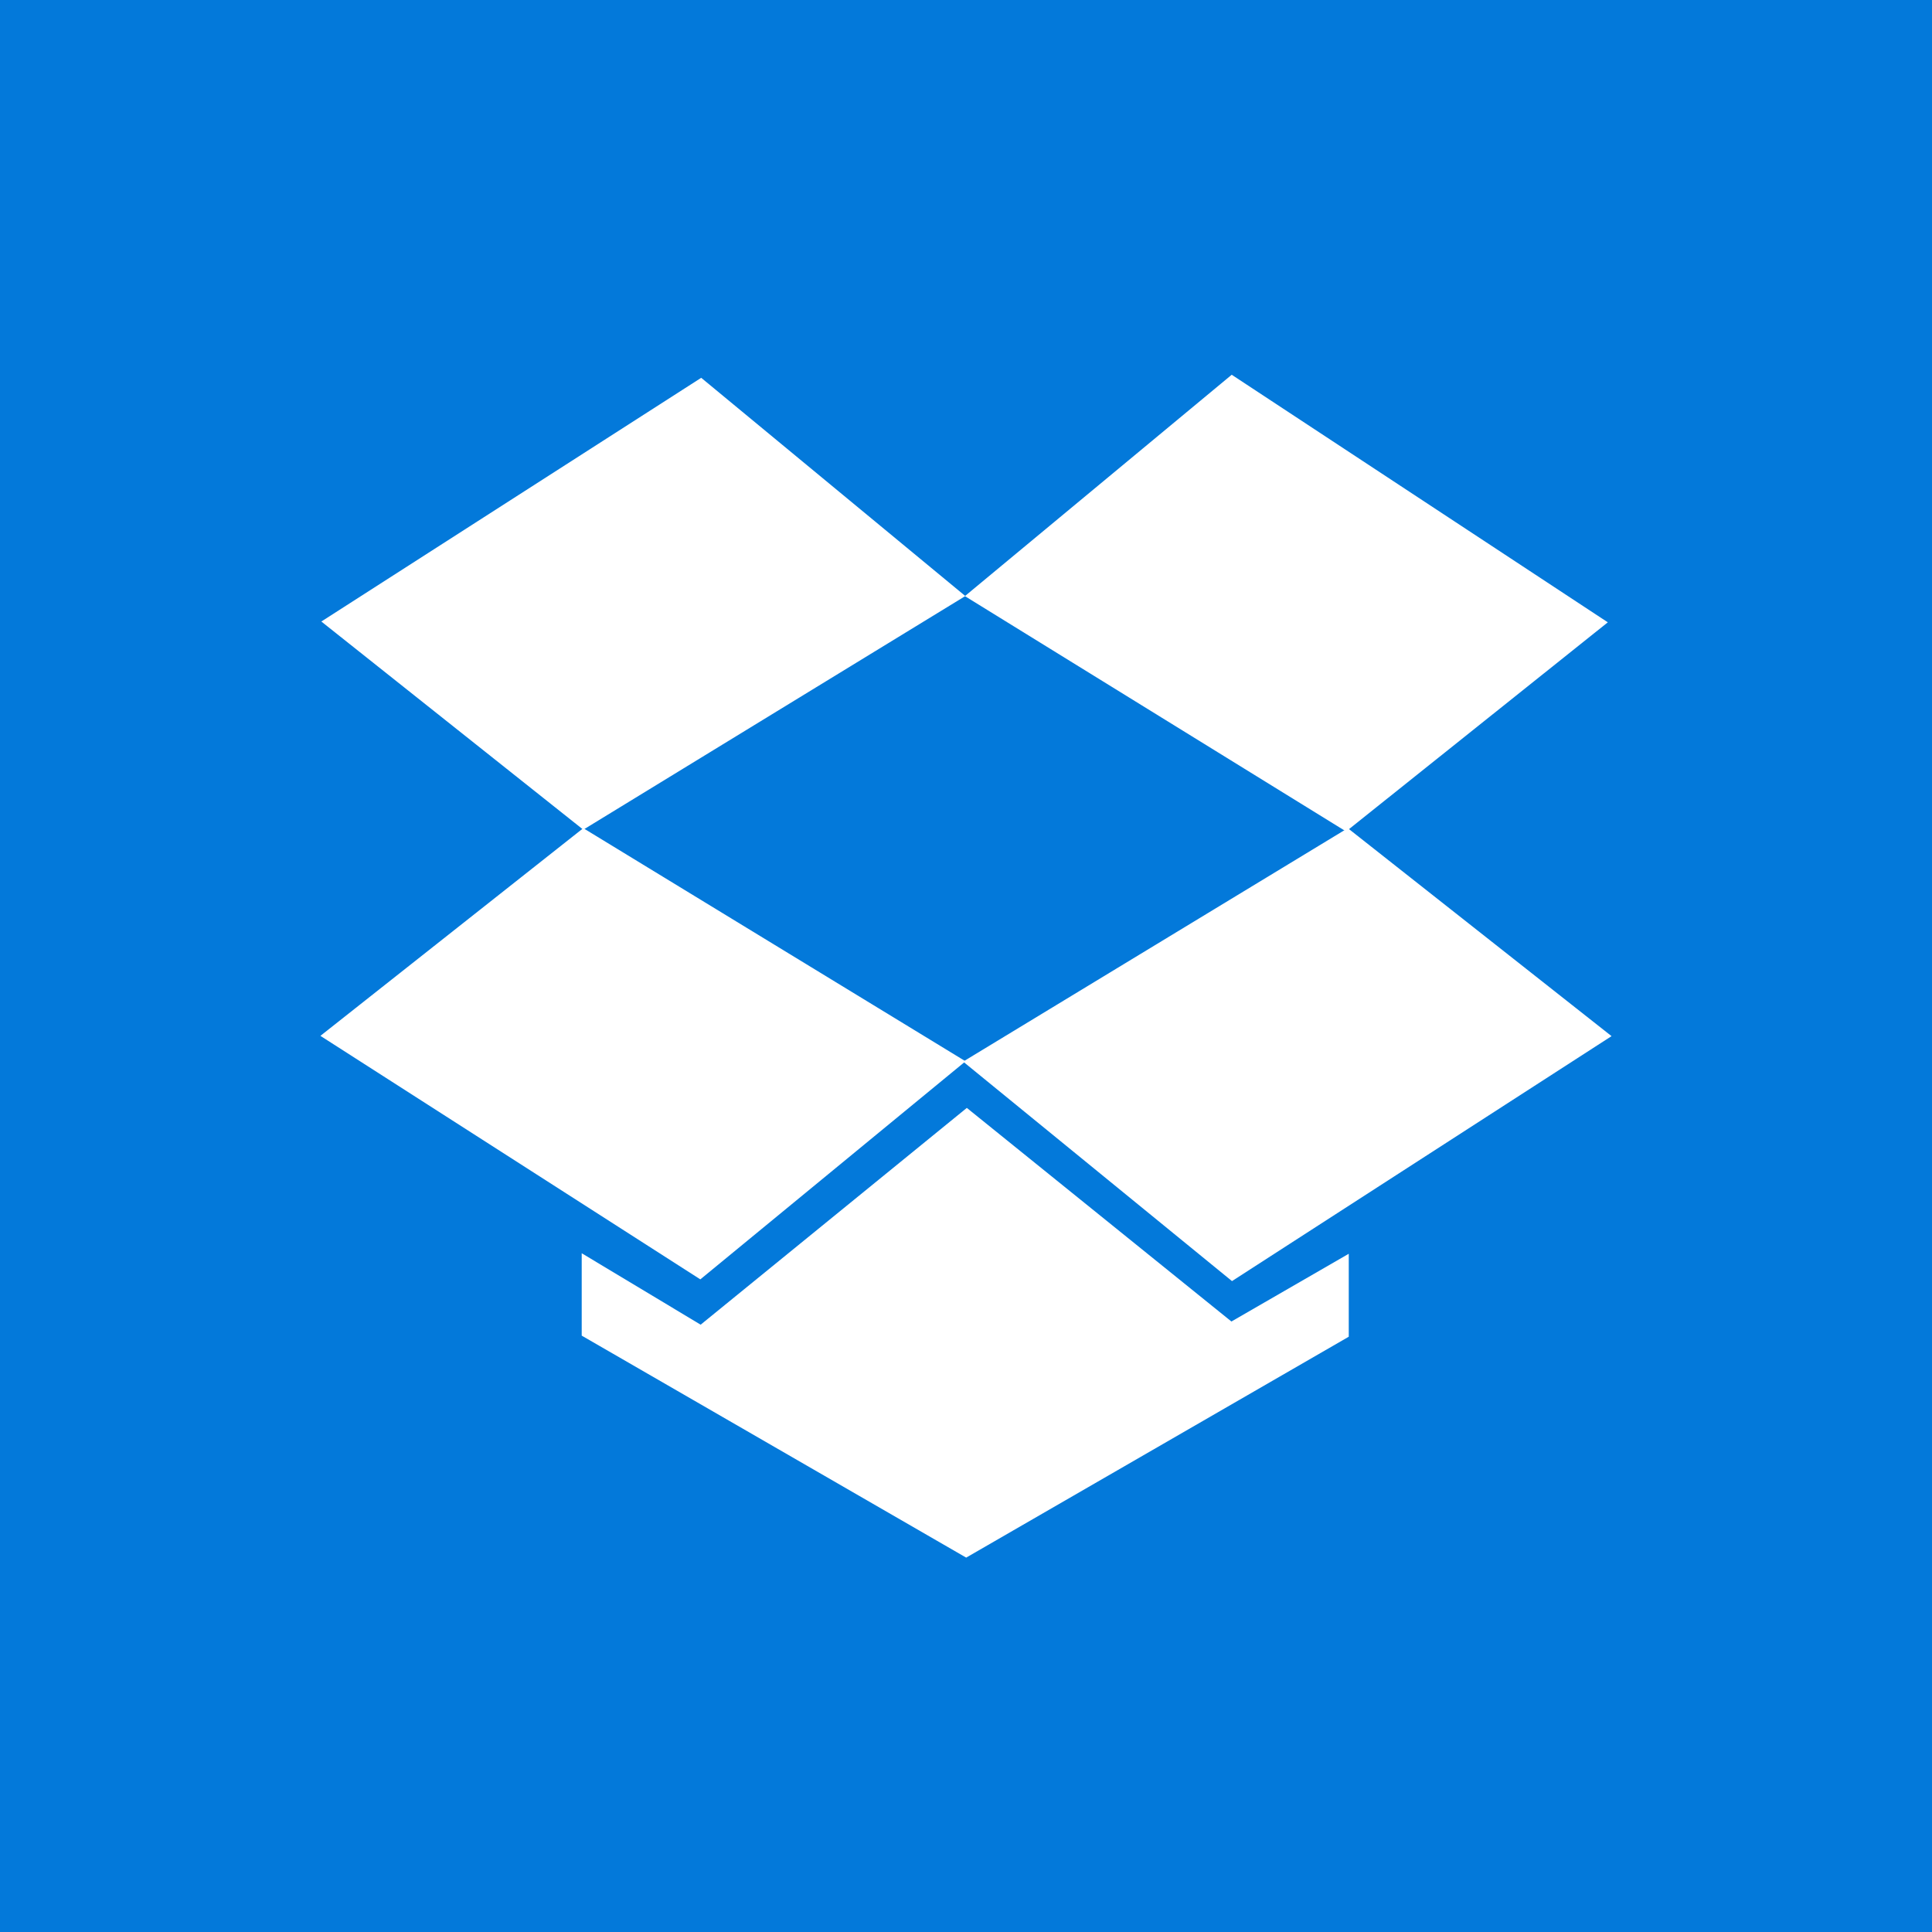 <?xml version="1.0" encoding="UTF-8" standalone="no"?>
<!-- Created with Inkscape (http://www.inkscape.org/) -->

<svg
   xmlns:dc="http://purl.org/dc/elements/1.1/"
   xmlns:cc="http://creativecommons.org/ns#"
   xmlns:rdf="http://www.w3.org/1999/02/22-rdf-syntax-ns#"
   xmlns:svg="http://www.w3.org/2000/svg"
   xmlns="http://www.w3.org/2000/svg"
   xmlns:sodipodi="http://sodipodi.sourceforge.net/DTD/sodipodi-0.dtd"
   xmlns:inkscape="http://www.inkscape.org/namespaces/inkscape"
   width="96"
   height="96"
   id="svg2985"
   version="1.1"
   inkscape:version="0.48.4 r9939"
   sodipodi:docname="dropbox.svg">
  <defs
     id="defs2987" />
  <sodipodi:namedview
     id="base"
     pagecolor="#ffffff"
     bordercolor="#666666"
     borderopacity="1.0"
     inkscape:pageopacity="0.0"
     inkscape:pageshadow="2"
     inkscape:zoom="2.8284271"
     inkscape:cx="57.76741"
     inkscape:cy="46.164615"
     inkscape:current-layer="layer1"
     showgrid="true"
     inkscape:grid-bbox="true"
     inkscape:document-units="px"
     inkscape:window-width="1366"
     inkscape:window-height="726"
     inkscape:window-x="0"
     inkscape:window-y="20"
     inkscape:window-maximized="1"
     borderlayer="false" />
  <g
     id="layer1"
     inkscape:label="Layer 1"
     inkscape:groupmode="layer"
     transform="translate(0,48)">
    <rect
       style="fill:#0379da;fill-opacity:1;fill-rule:evenodd;stroke:none"
       id="rect2993"
       width="96"
       height="96"
       x="0"
       y="-48" />
    <g
       id="g3947"
       style="fill:#ffffff;fill-opacity:1"
       transform="matrix(2,0,0,2,-1.865,-46.709)">
      <path
         inkscape:connector-curvature="0"
         id="path3068"
         d="m 8.916,14.796 6.508,5.172 9.492,-5.805 -6.562,-5.422 z"
         style="fill:#ffffff;fill-opacity:1;stroke:none" />
      <path
         sodipodi:nodetypes="ccccc"
         inkscape:connector-curvature="0"
         id="path3068-3"
         d="m 24.861,25.73 6.68,5.453 9.43,-6.086 -6.553,-5.167 z"
         style="fill:#ffffff;fill-opacity:1;stroke:none" />
      <path
         sodipodi:nodetypes="ccccc"
         inkscape:connector-curvature="0"
         id="path3068-6"
         d="m 31.534,8.665 -6.629,5.5 9.47,5.847 6.503,-5.196 z"
         style="fill:#ffffff;fill-opacity:1;stroke:none" />
      <path
         sodipodi:nodetypes="ccccc"
         inkscape:connector-curvature="0"
         id="path3068-6-1"
         d="m 15.424,19.93 -6.531,5.16 9.439,6.05 6.589,-5.418 z"
         style="fill:#ffffff;fill-opacity:1;stroke:none" />
      <path
         inkscape:connector-curvature="0"
         id="path3945"
         d="m 15.385,30.491 0,2.047 9.552,5.515 9.505,-5.488 0,-2.061 -2.915,1.683 -6.574,-5.307 -6.613,5.386 z"
         style="fill:#ffffff;fill-opacity:1;stroke:none" />
    </g>
  </g>
</svg>
